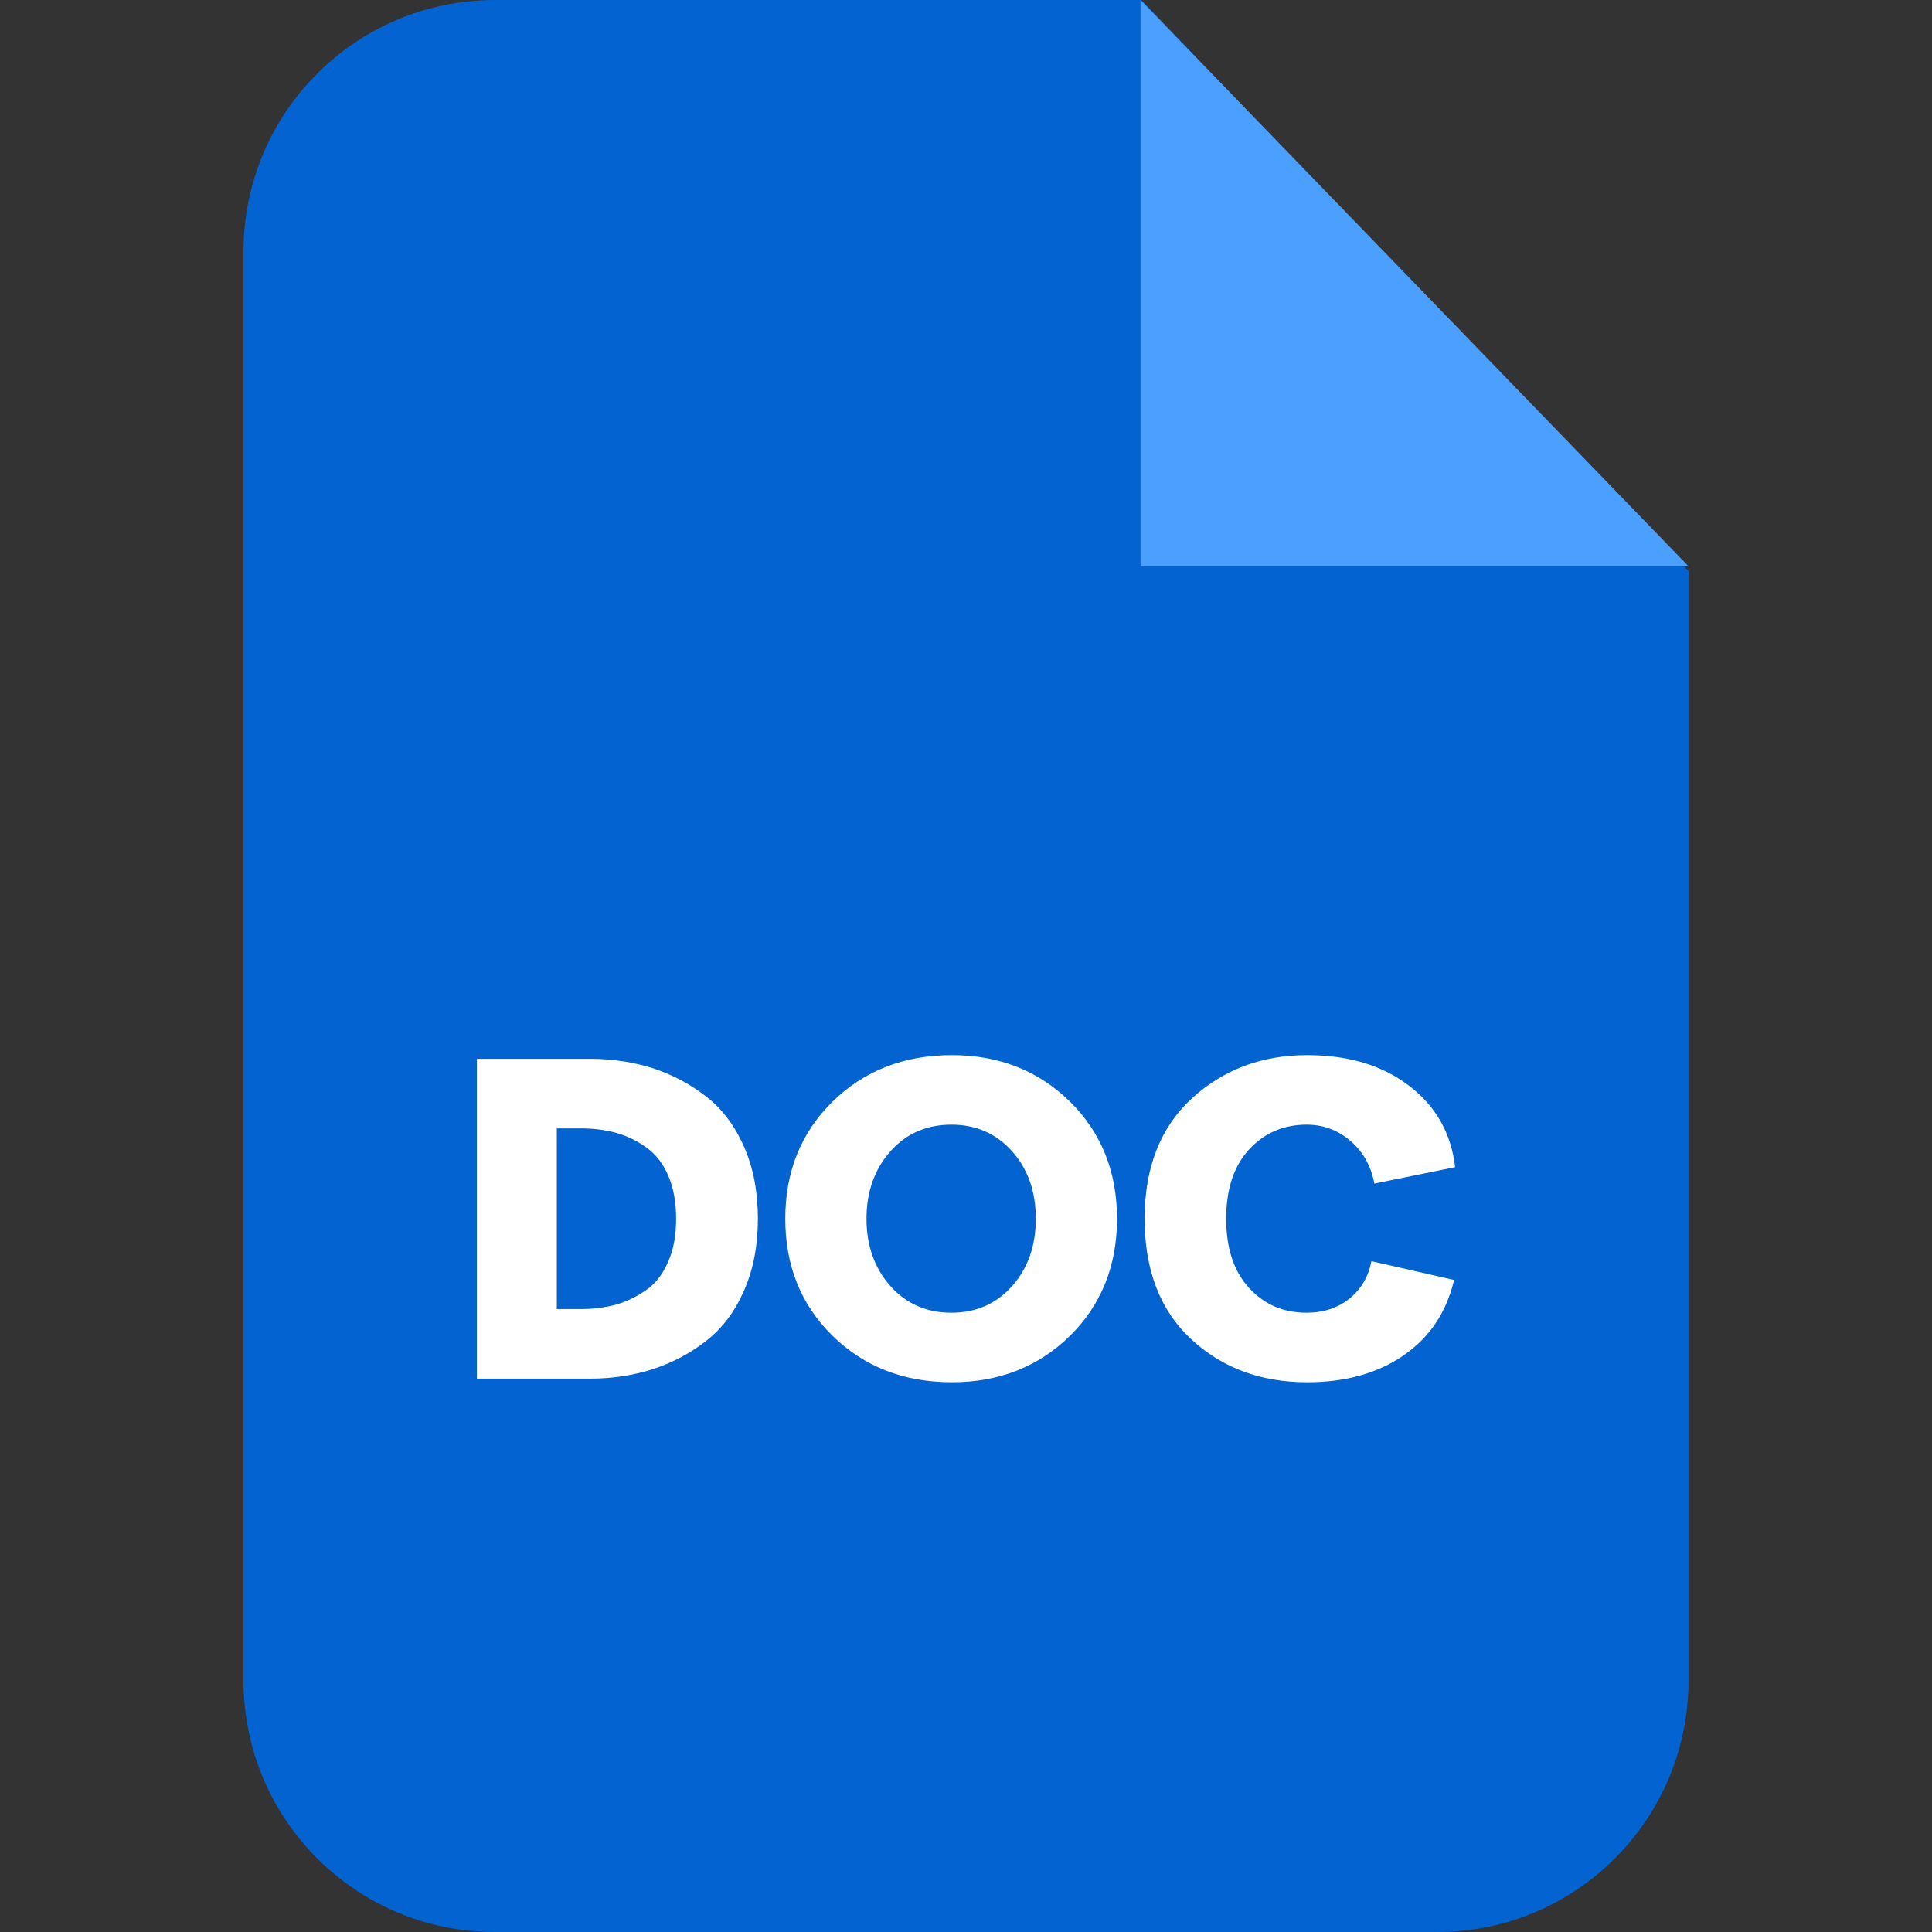 <svg width="24" height="24" viewBox="0 0 24 24" fill="none" xmlns="http://www.w3.org/2000/svg">
<rect x="0" y="0" width="24" height="24" fill="#333333" stroke="none"/>
<path d="M6.148 0H14.178L20.975 7.092V20.878C20.975 22.602 19.578 24 17.853 24H6.148C4.423 24 3.025 22.602 3.025 20.878V3.122C3.025 1.398 4.423 0 6.148 0Z" fill="#0263D1"/>
<path fill-rule="evenodd" clip-rule="evenodd" d="M14.168 0V7.034H20.975L14.168 0Z" fill="#4B9FFF"/>
<path d="M5.924 17.126V13.153H7.331C7.613 13.153 7.875 13.195 8.117 13.272C8.36 13.353 8.58 13.47 8.777 13.625C8.975 13.78 9.13 13.988 9.243 14.246C9.357 14.505 9.415 14.803 9.415 15.139C9.415 15.476 9.357 15.773 9.243 16.032C9.13 16.291 8.975 16.498 8.777 16.653C8.58 16.809 8.36 16.925 8.117 17.006C7.875 17.084 7.613 17.126 7.331 17.126H5.924ZM6.917 16.262H7.212C7.37 16.262 7.519 16.242 7.652 16.207C7.787 16.168 7.91 16.107 8.027 16.026C8.143 15.945 8.234 15.828 8.299 15.676C8.367 15.527 8.399 15.346 8.399 15.139C8.399 14.932 8.366 14.751 8.299 14.599C8.234 14.45 8.143 14.334 8.027 14.253C7.91 14.169 7.787 14.11 7.652 14.072C7.519 14.036 7.37 14.017 7.212 14.017H6.917V16.262ZM11.825 17.171C11.227 17.171 10.732 16.977 10.34 16.592C9.949 16.207 9.755 15.722 9.755 15.139C9.755 14.557 9.949 14.072 10.34 13.687C10.732 13.302 11.227 13.107 11.825 13.107C12.414 13.107 12.902 13.302 13.294 13.687C13.682 14.072 13.876 14.557 13.876 15.139C13.876 15.722 13.682 16.207 13.294 16.592C12.902 16.977 12.414 17.171 11.825 17.171ZM11.062 15.977C11.259 16.197 11.511 16.307 11.819 16.307C12.126 16.307 12.375 16.197 12.572 15.977C12.77 15.754 12.867 15.476 12.867 15.139C12.867 14.803 12.77 14.524 12.572 14.301C12.375 14.081 12.126 13.971 11.819 13.971C11.511 13.971 11.259 14.081 11.062 14.301C10.864 14.524 10.764 14.803 10.764 15.139C10.764 15.476 10.864 15.754 11.062 15.977ZM16.238 17.171C15.659 17.171 15.177 16.99 14.795 16.634C14.41 16.275 14.219 15.777 14.219 15.139C14.219 14.505 14.414 14.007 14.802 13.648C15.193 13.289 15.669 13.107 16.238 13.107C16.753 13.107 17.173 13.234 17.506 13.489C17.837 13.742 18.027 14.078 18.076 14.499L17.073 14.703C17.031 14.482 16.931 14.305 16.775 14.172C16.62 14.039 16.439 13.971 16.232 13.971C15.947 13.971 15.711 14.072 15.52 14.275C15.329 14.482 15.232 14.767 15.232 15.139C15.232 15.511 15.329 15.796 15.517 16C15.708 16.207 15.944 16.307 16.232 16.307C16.439 16.307 16.617 16.249 16.762 16.133C16.908 16.016 16.998 15.861 17.037 15.667L18.063 15.9C17.969 16.301 17.762 16.611 17.439 16.835C17.118 17.058 16.717 17.171 16.238 17.171Z" fill="white"/>
</svg>
